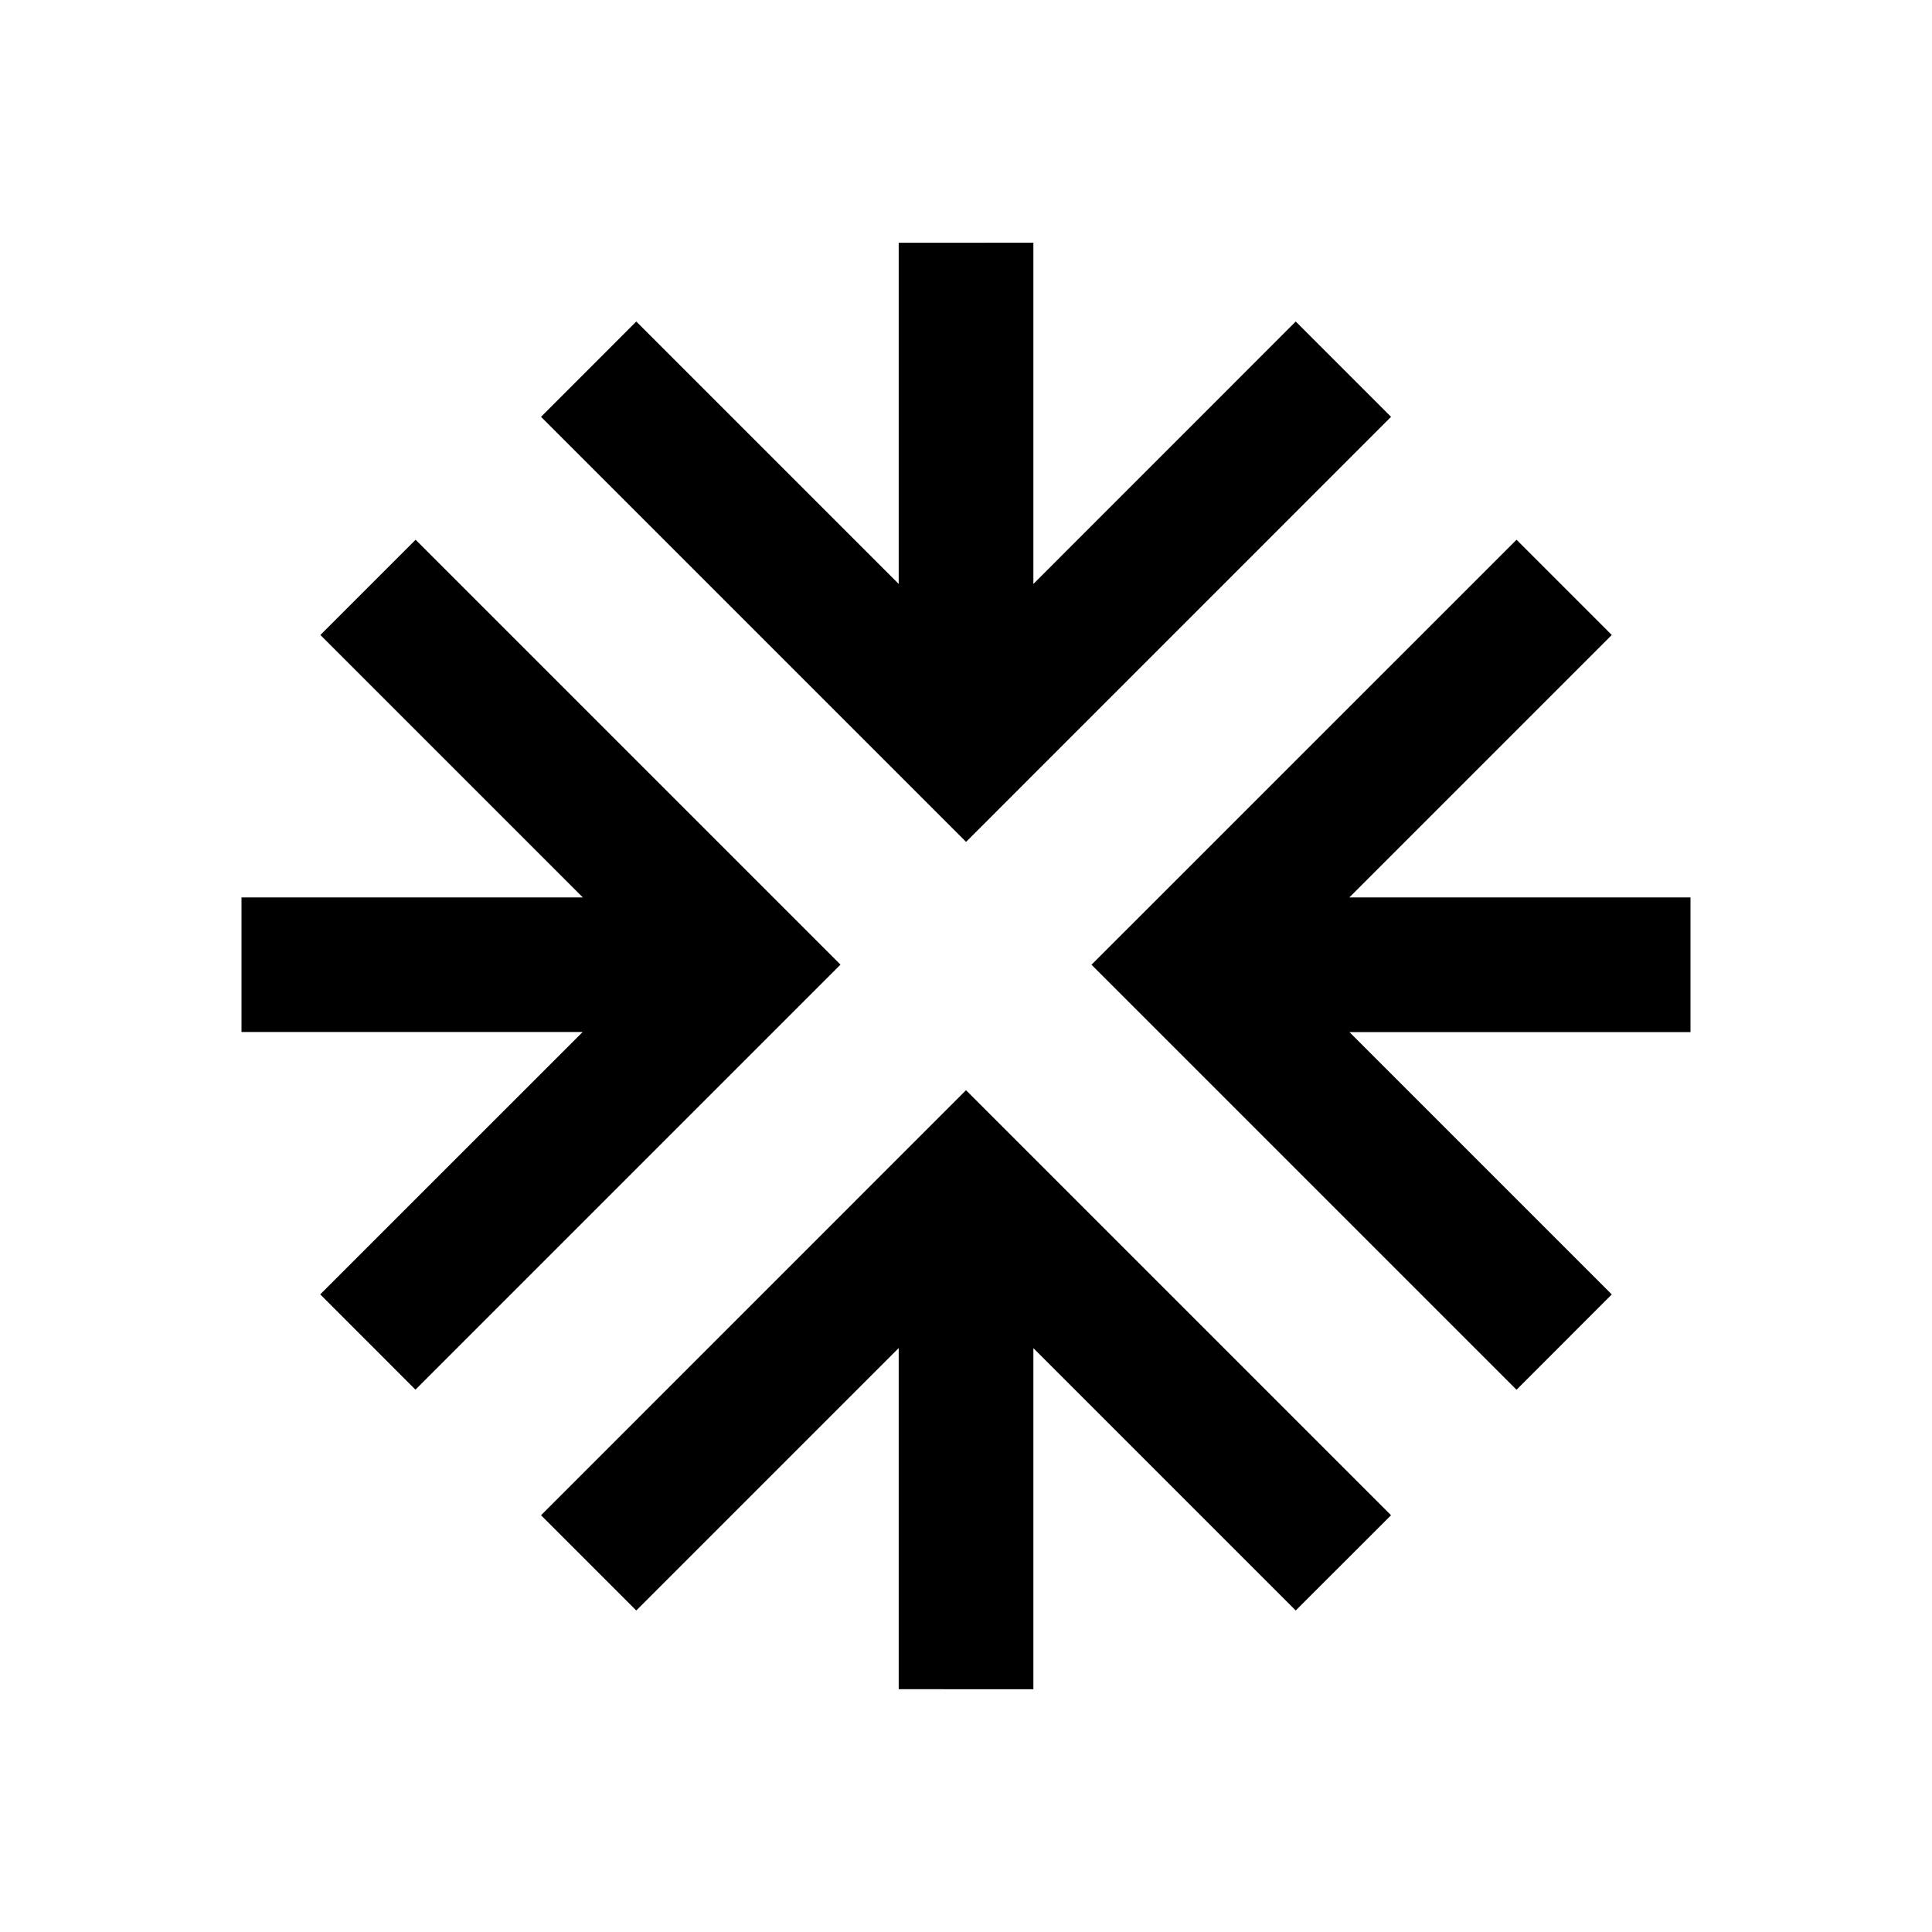 <svg xmlns="http://www.w3.org/2000/svg" viewBox="0 0 24 24"><path d="M11.164 3.016v4.238l-3.26-3.26-1.183 1.184 5.28 5.28 5.279-5.28-1.184-1.184-3.259 3.26V3.015zM21 11.148h-4.238l3.26-3.26-1.183-1.183-5.28 5.279 1.183 1.183 4.097 4.097 1.183-1.184-3.259-3.259H21zm-18 0H7.24l-3.26-3.26 1.183-1.183L9.258 10.8l1.183 1.183-5.28 5.28-1.183-1.184 3.26-3.259H3zm8.164 9.836v-4.238l-3.26 3.26-1.183-1.183 4.096-4.097L12 13.543l5.28 5.28-1.184 1.183-3.259-3.259v4.237z"/></svg>